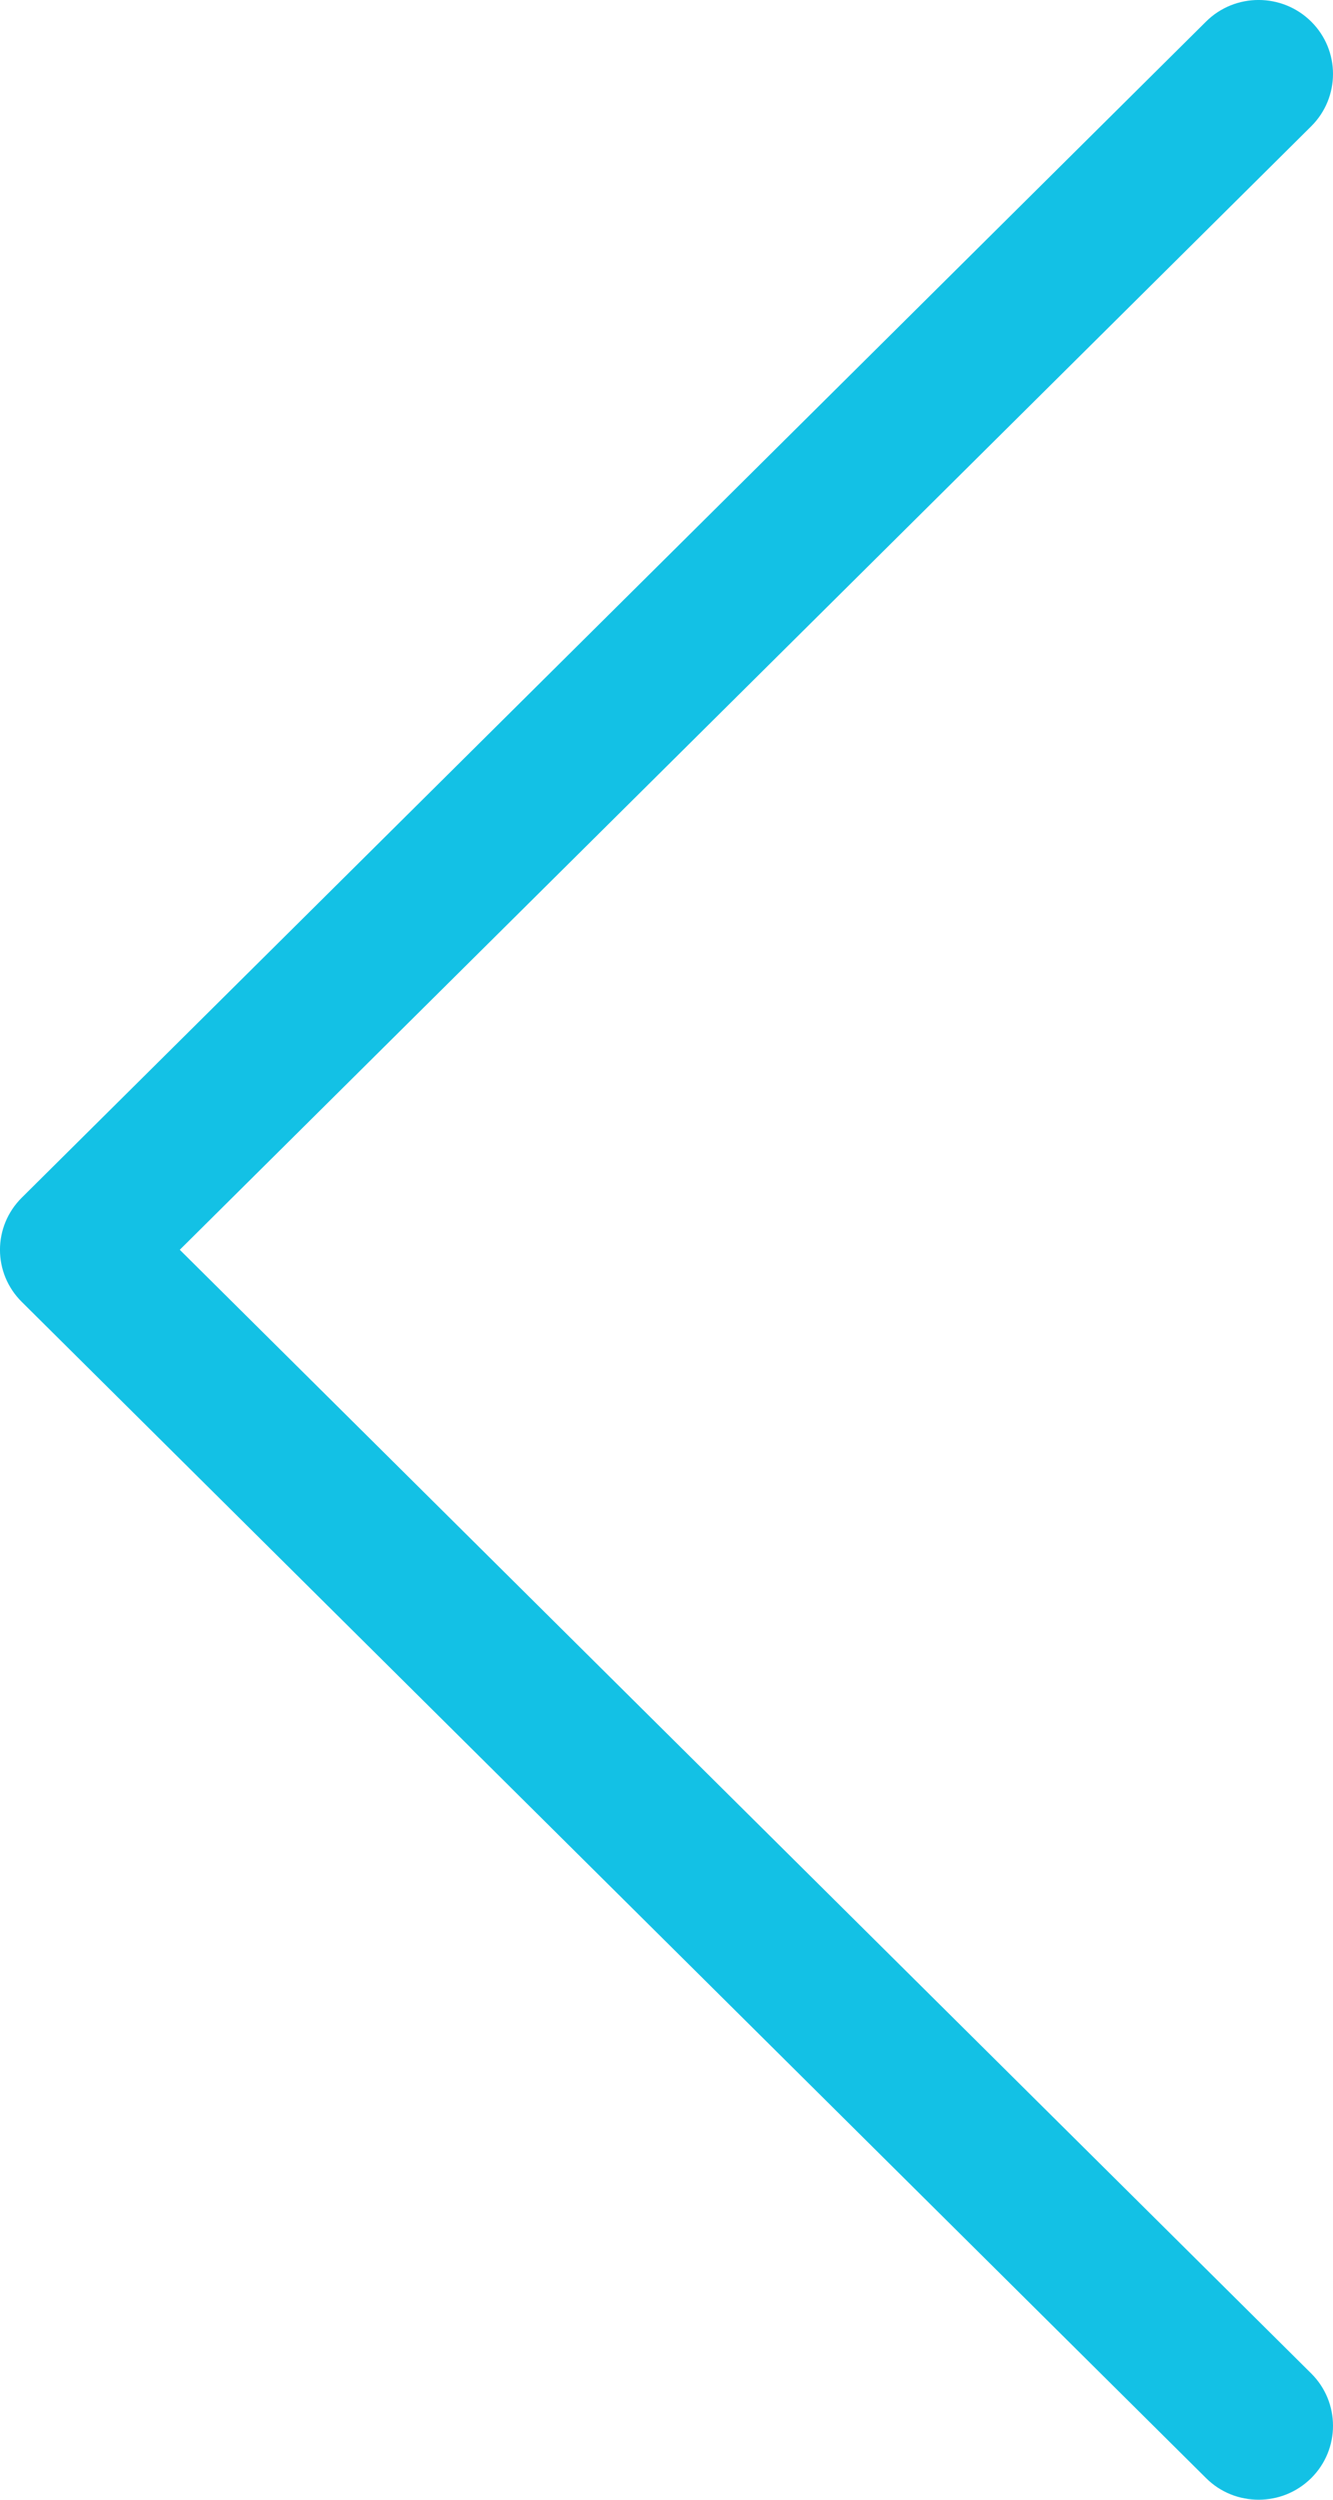 <?xml version="1.0" encoding="utf-8" ?>
<svg xmlns="http://www.w3.org/2000/svg" xmlns:xlink="http://www.w3.org/1999/xlink" width="16" height="30">
	<path fill="rgb(19,193,229)" stroke="none" d="M0.263 14.372L14.475 0.26C14.823 -0.087 15.39 -0.087 15.739 0.26C16.087 0.606 16.087 1.168 15.739 1.515L2.158 14.999L15.739 28.485C16.087 28.831 16.087 29.394 15.739 29.74C15.563 29.914 15.336 30 15.107 30C14.879 30 14.65 29.914 14.476 29.74L0.263 15.626C-0.088 15.28 -0.088 14.719 0.263 14.372Z"/>
</svg>
